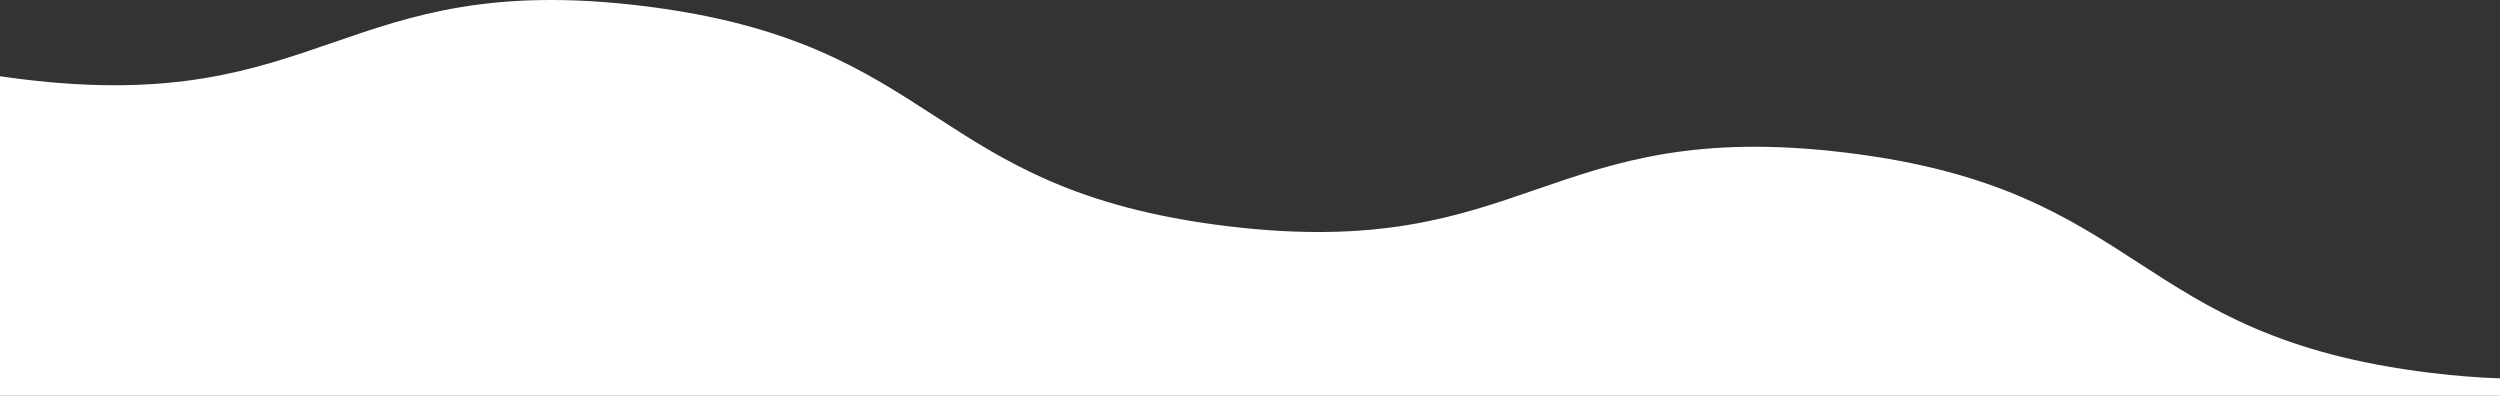 <?xml version="1.0" encoding="UTF-8"?><svg id="Layer_2" xmlns="http://www.w3.org/2000/svg" viewBox="0 0 1800 284.96"><rect x="0" y="0" width="1800" height="284.96" fill="#333333" stroke="none"/><defs><style>.cls-1{fill:#fff;}</style></defs><g id="content"><path class="cls-1" d="m1329.42,109.94c-216.66-26.41-229.56,79.25-446.22,52.84C666.52,136.36,679.42,30.69,462.74,4.28,246.07-22.14,233.18,83.53,16.51,57.11c-5.66-.69-11.15-1.44-16.51-2.23v230.08h1800v-12.53c-15.46-.52-32.09-1.8-50.14-4-216.67-26.42-203.78-132.08-420.45-158.49Z"/></g></svg>